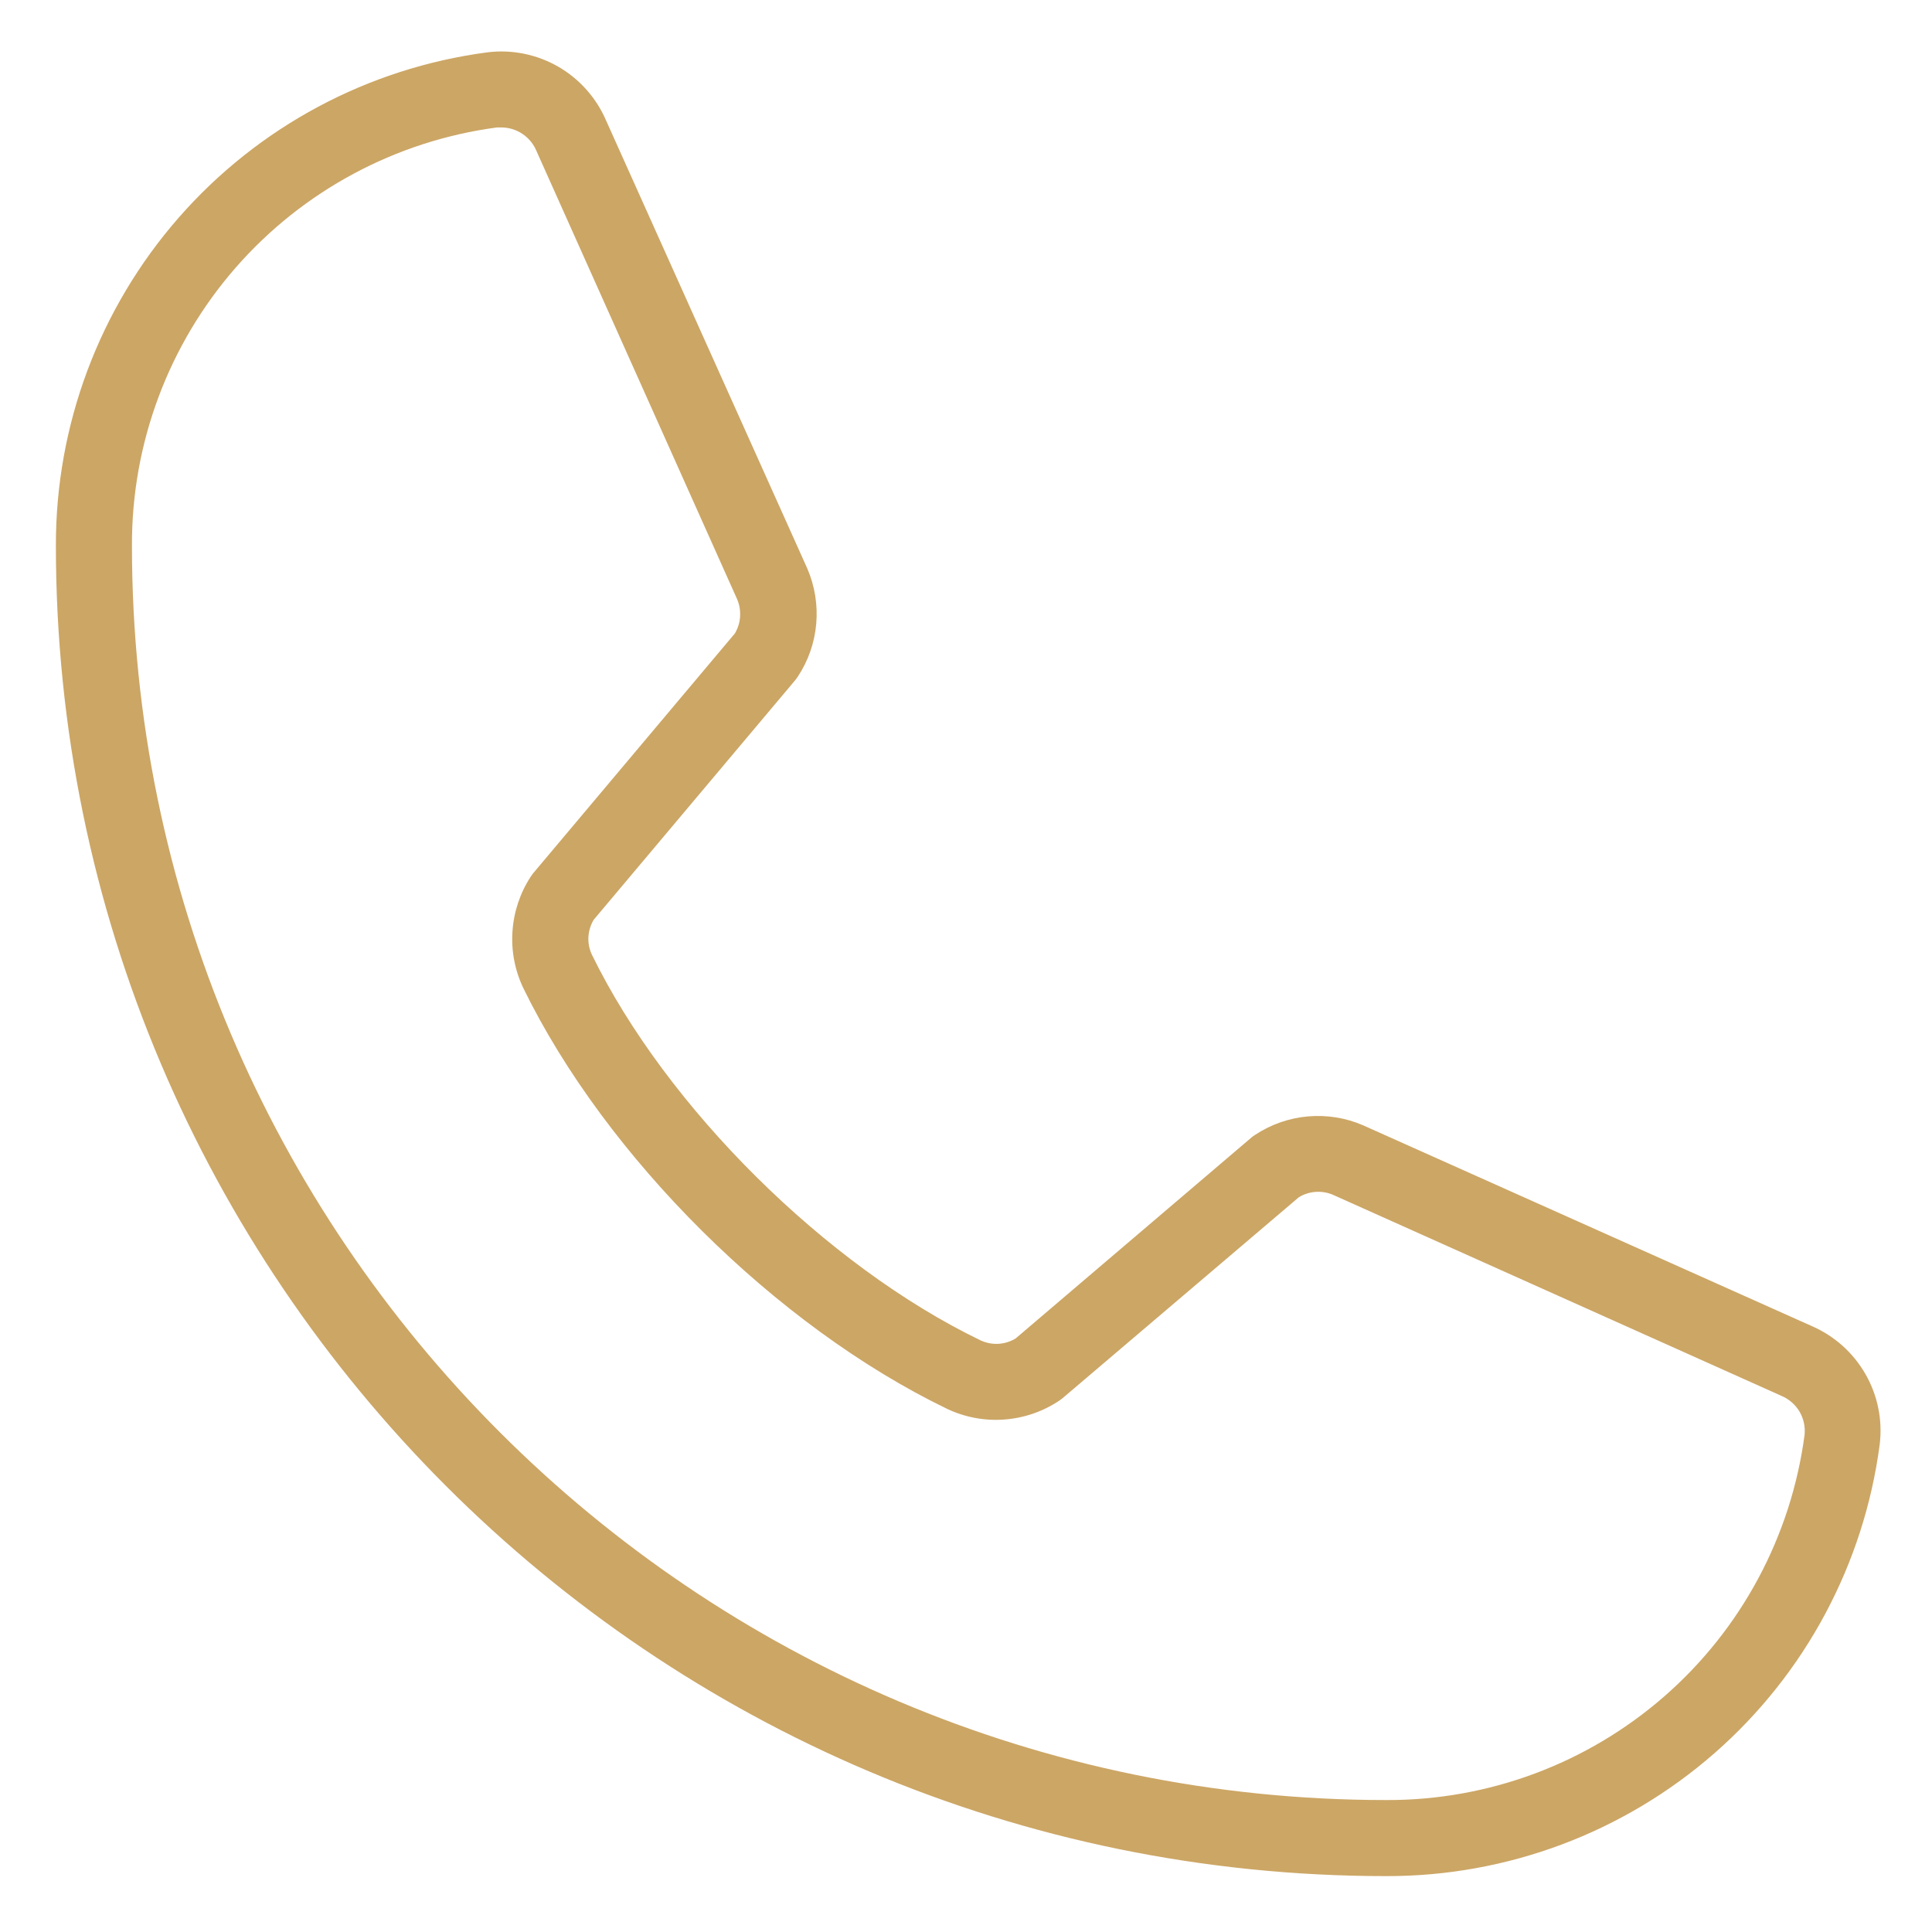 <svg width="27" height="27" viewBox="0 0 27 27" fill="none" xmlns="http://www.w3.org/2000/svg">
<path d="M25.322 18.533L19.051 15.727C18.808 15.621 18.542 15.579 18.278 15.602C18.015 15.625 17.761 15.714 17.54 15.86C17.522 15.871 17.505 15.883 17.489 15.897L14.195 18.704C14.122 18.749 14.039 18.775 13.953 18.78C13.867 18.785 13.782 18.768 13.704 18.732C11.547 17.691 9.314 15.476 8.273 13.344C8.236 13.267 8.219 13.182 8.223 13.096C8.228 13.011 8.253 12.927 8.297 12.854L11.113 9.506C11.126 9.49 11.138 9.473 11.15 9.455C11.296 9.235 11.384 8.981 11.407 8.718C11.43 8.454 11.387 8.189 11.283 7.947L8.471 1.686C8.335 1.369 8.1 1.104 7.802 0.932C7.503 0.76 7.156 0.689 6.814 0.731C5.142 0.951 3.608 1.772 2.498 3.041C1.388 4.31 0.778 5.939 0.781 7.625C0.781 17.878 9.122 26.219 19.375 26.219C21.061 26.222 22.69 25.612 23.959 24.502C25.228 23.392 26.049 21.858 26.269 20.187C26.311 19.846 26.241 19.501 26.07 19.203C25.899 18.905 25.637 18.67 25.322 18.533ZM25.219 20.054C25.031 21.469 24.335 22.768 23.259 23.707C22.183 24.646 20.803 25.161 19.375 25.156C9.709 25.156 1.844 17.291 1.844 7.625C1.839 6.197 2.354 4.817 3.293 3.741C4.232 2.666 5.531 1.969 6.946 1.781C6.968 1.78 6.989 1.78 7.01 1.781C7.115 1.782 7.217 1.814 7.304 1.873C7.391 1.932 7.458 2.015 7.498 2.112L10.301 8.373C10.334 8.449 10.348 8.533 10.343 8.616C10.338 8.699 10.313 8.779 10.271 8.851L7.456 12.198C7.443 12.215 7.43 12.231 7.418 12.25C7.268 12.479 7.18 12.743 7.162 13.016C7.143 13.29 7.196 13.563 7.314 13.81C8.468 16.173 10.848 18.536 13.238 19.69C13.486 19.807 13.761 19.859 14.036 19.838C14.31 19.818 14.575 19.727 14.804 19.574L14.853 19.537L18.151 16.732C18.221 16.689 18.301 16.663 18.383 16.657C18.466 16.651 18.548 16.664 18.625 16.696L24.895 19.507C25 19.551 25.089 19.628 25.148 19.726C25.206 19.825 25.231 19.94 25.219 20.054Z" fill="#CCA665"/>
</svg>
